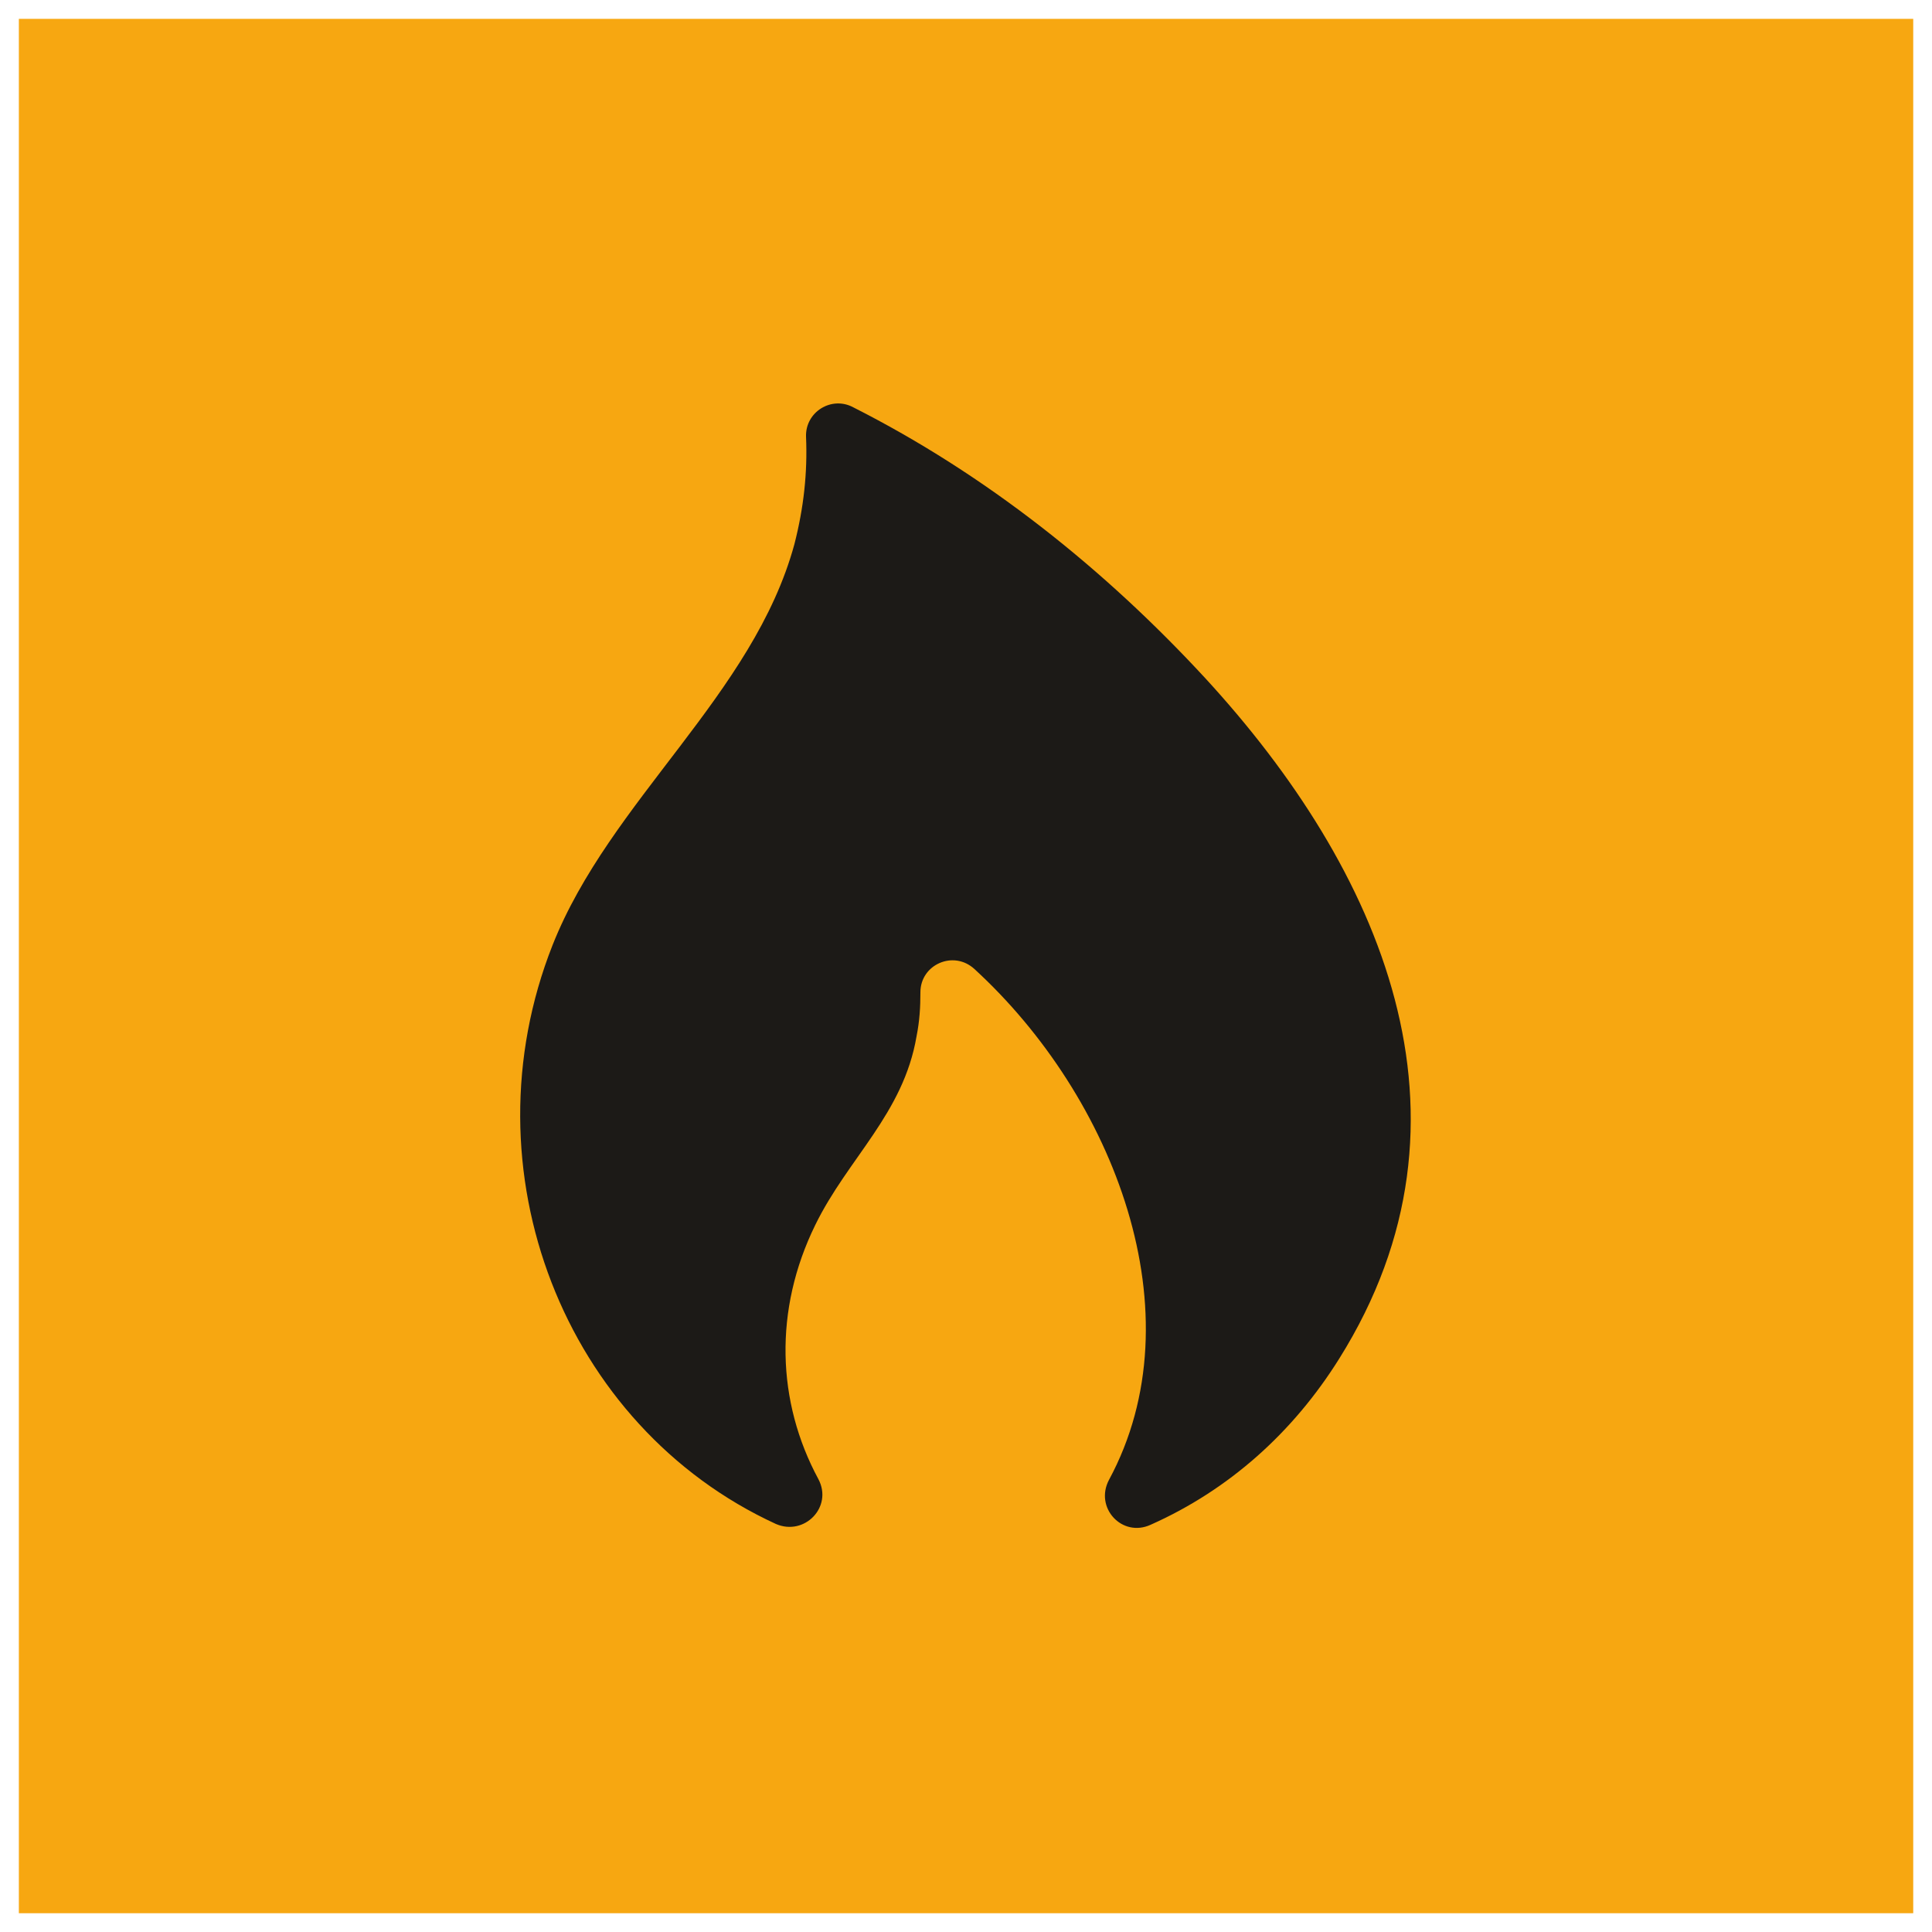 <svg width="25" height="25" viewBox="0 0 25 25" fill="none" xmlns="http://www.w3.org/2000/svg" xmlns:xlink="http://www.w3.org/1999/xlink">
	<desc>
			Created with Pixso.
	</desc>
	<defs/>
	<rect id="Frame 1000005937" rx="0" width="24.513" height="24.513" transform="translate(0.244 0.244)" fill="#F7A711" fill-opacity="1"/>
	<path id="Vector" d="M14.35 19.15C15.51 17 14.41 14.19 12.61 12.54C12.34 12.29 11.91 12.48 11.91 12.84C11.91 13.03 11.9 13.21 11.86 13.41C11.69 14.41 10.97 14.99 10.55 15.85C10.01 16.95 10.05 18.14 10.59 19.14C10.78 19.5 10.41 19.88 10.04 19.72C7.3 18.46 6 15.14 7.15 12.23C7.89 10.36 9.75 8.99 10.28 7.04C10.4 6.57 10.45 6.12 10.43 5.65C10.42 5.33 10.76 5.12 11.04 5.27C12.76 6.14 14.29 7.36 15.6 8.78C17.86 11.24 19.29 14.45 17.33 17.58C16.73 18.54 15.9 19.28 14.89 19.73C14.52 19.9 14.16 19.51 14.35 19.15L14.35 19.15Z" fill="#1C1A17" fill-opacity="1" fill-rule="nonzero"/>
</svg>
